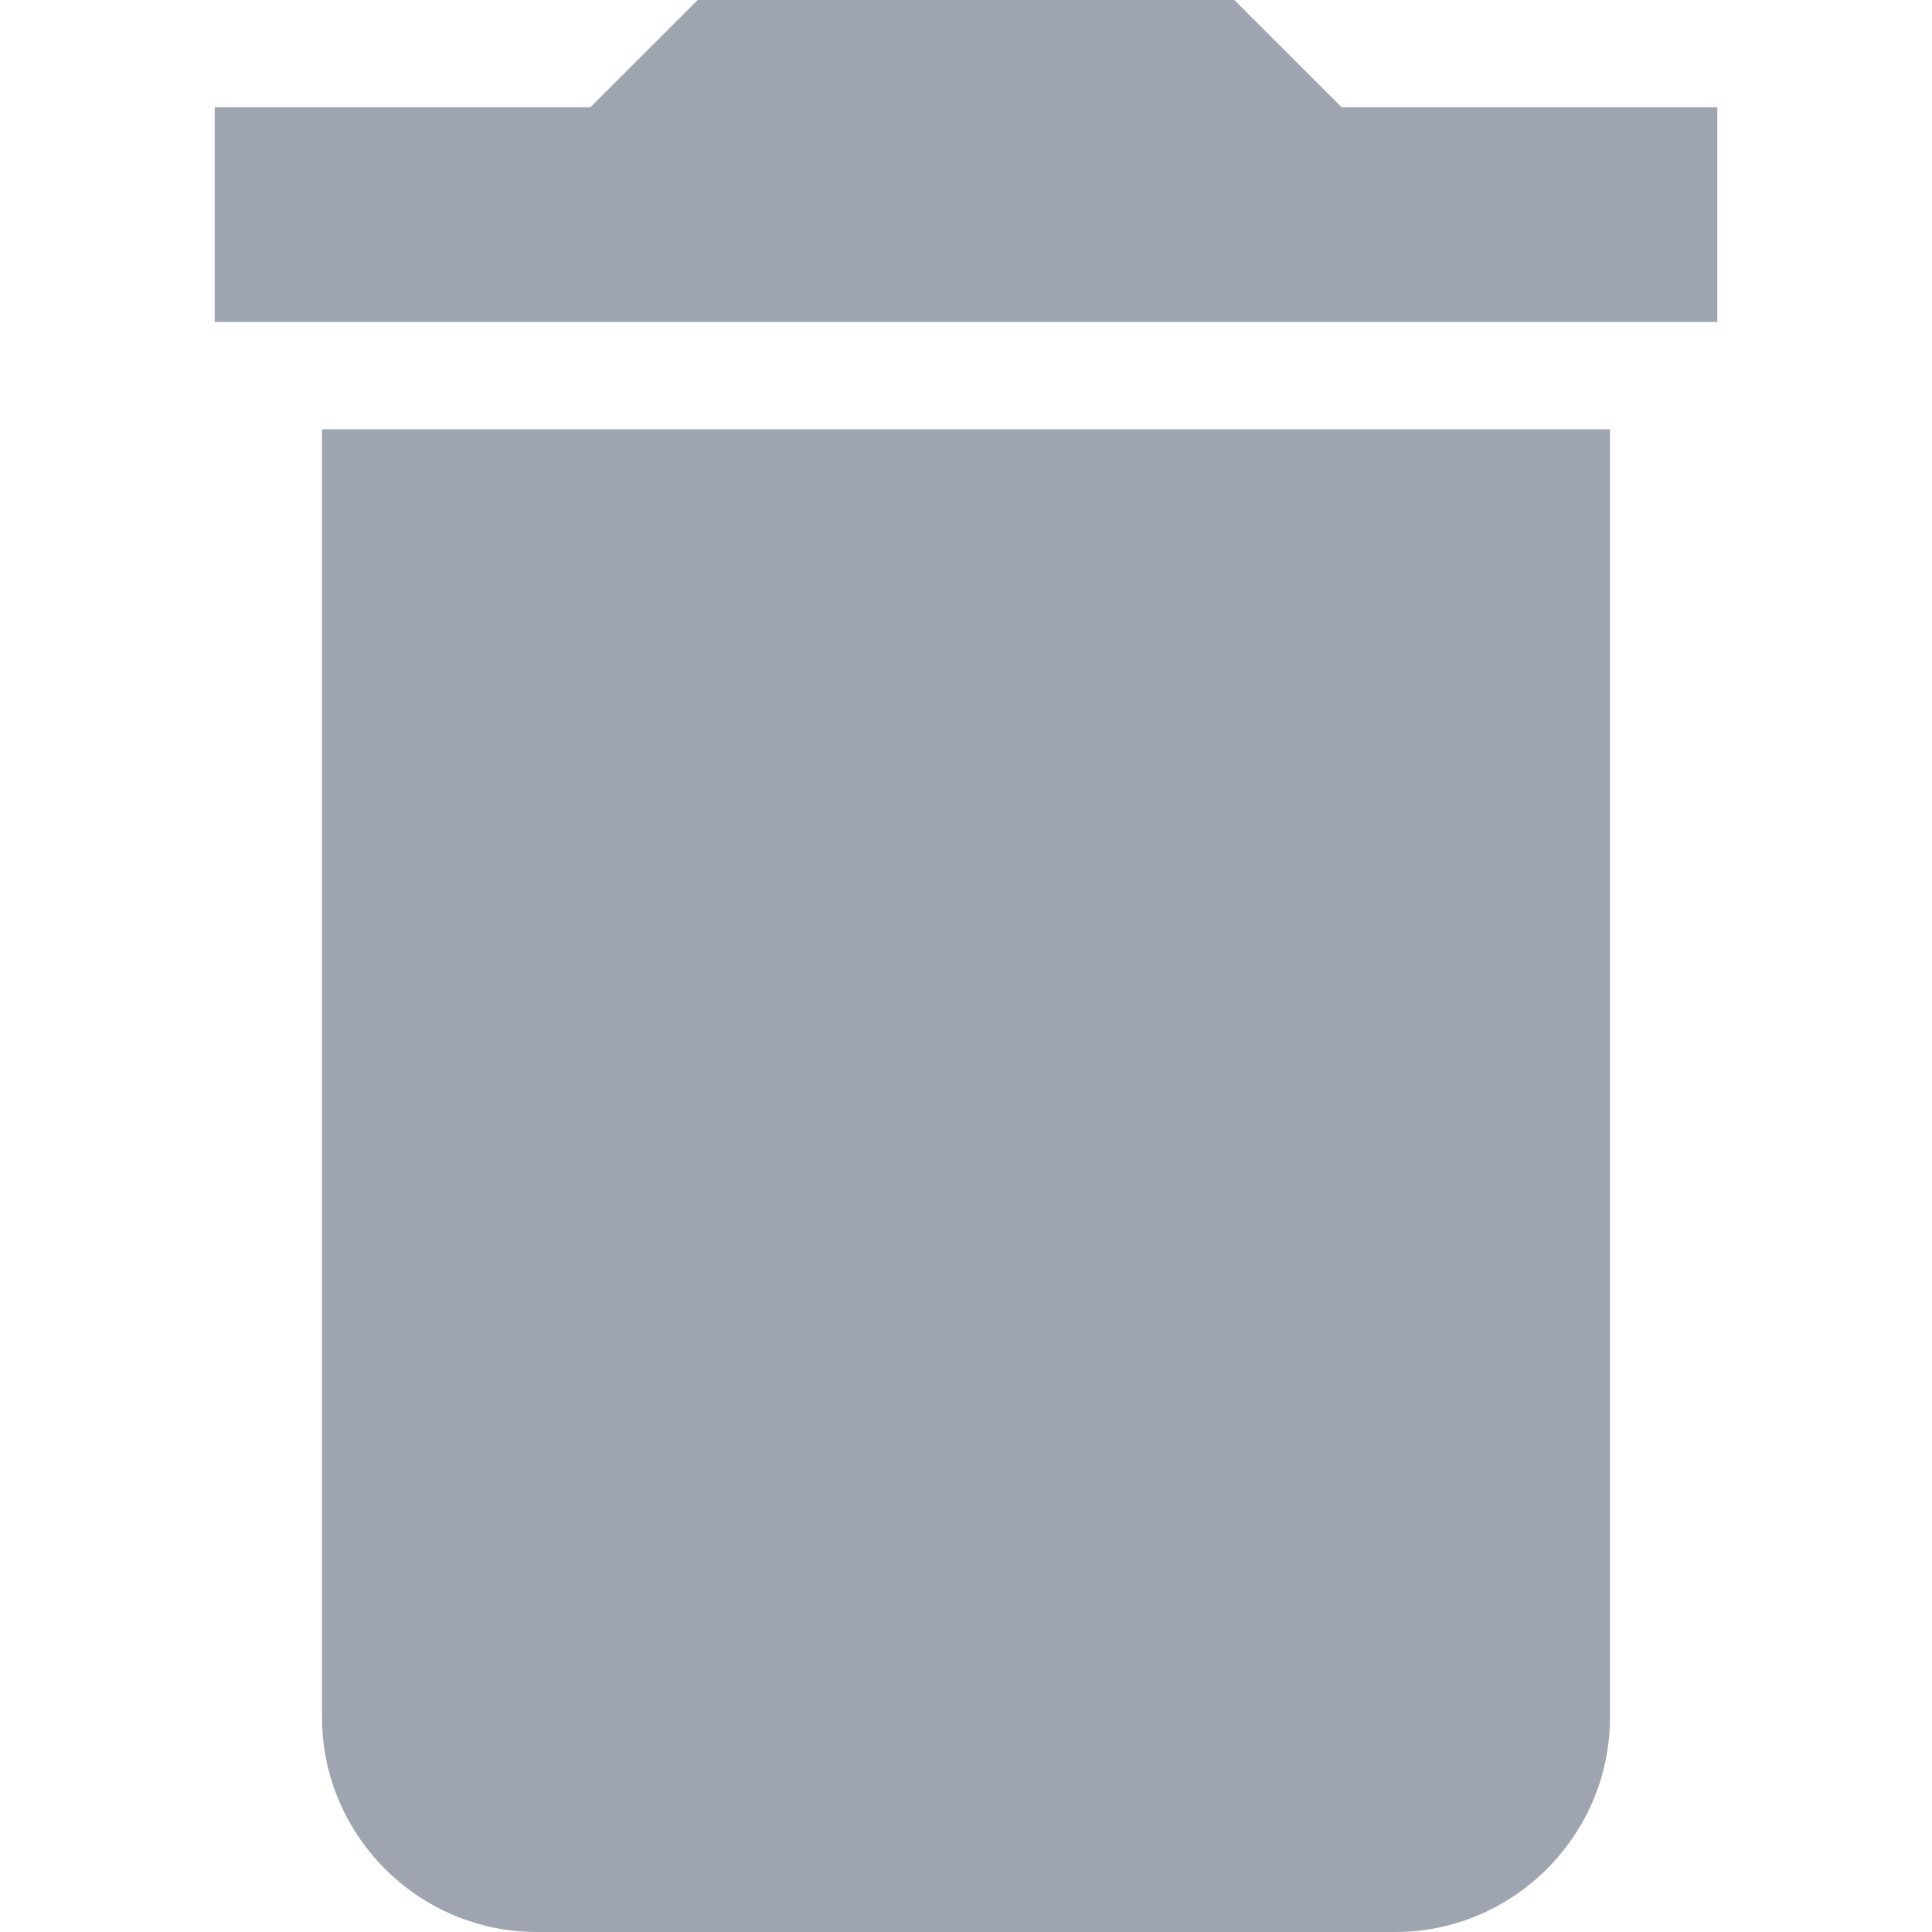 <svg width="15" height="15" viewBox="0 0 15 15" fill="none" xmlns="http://www.w3.org/2000/svg">
<path d="M2.5 13.333C2.5 14.25 3.25 15 4.167 15H10.833C11.75 15 12.5 14.25 12.5 13.333V3.333H2.5V13.333ZM13.333 0.833H10.417L9.583 0H5.417L4.583 0.833H1.667V2.5H13.333V0.833Z" fill="#414C63" fill-opacity="0.5"/>
</svg>
